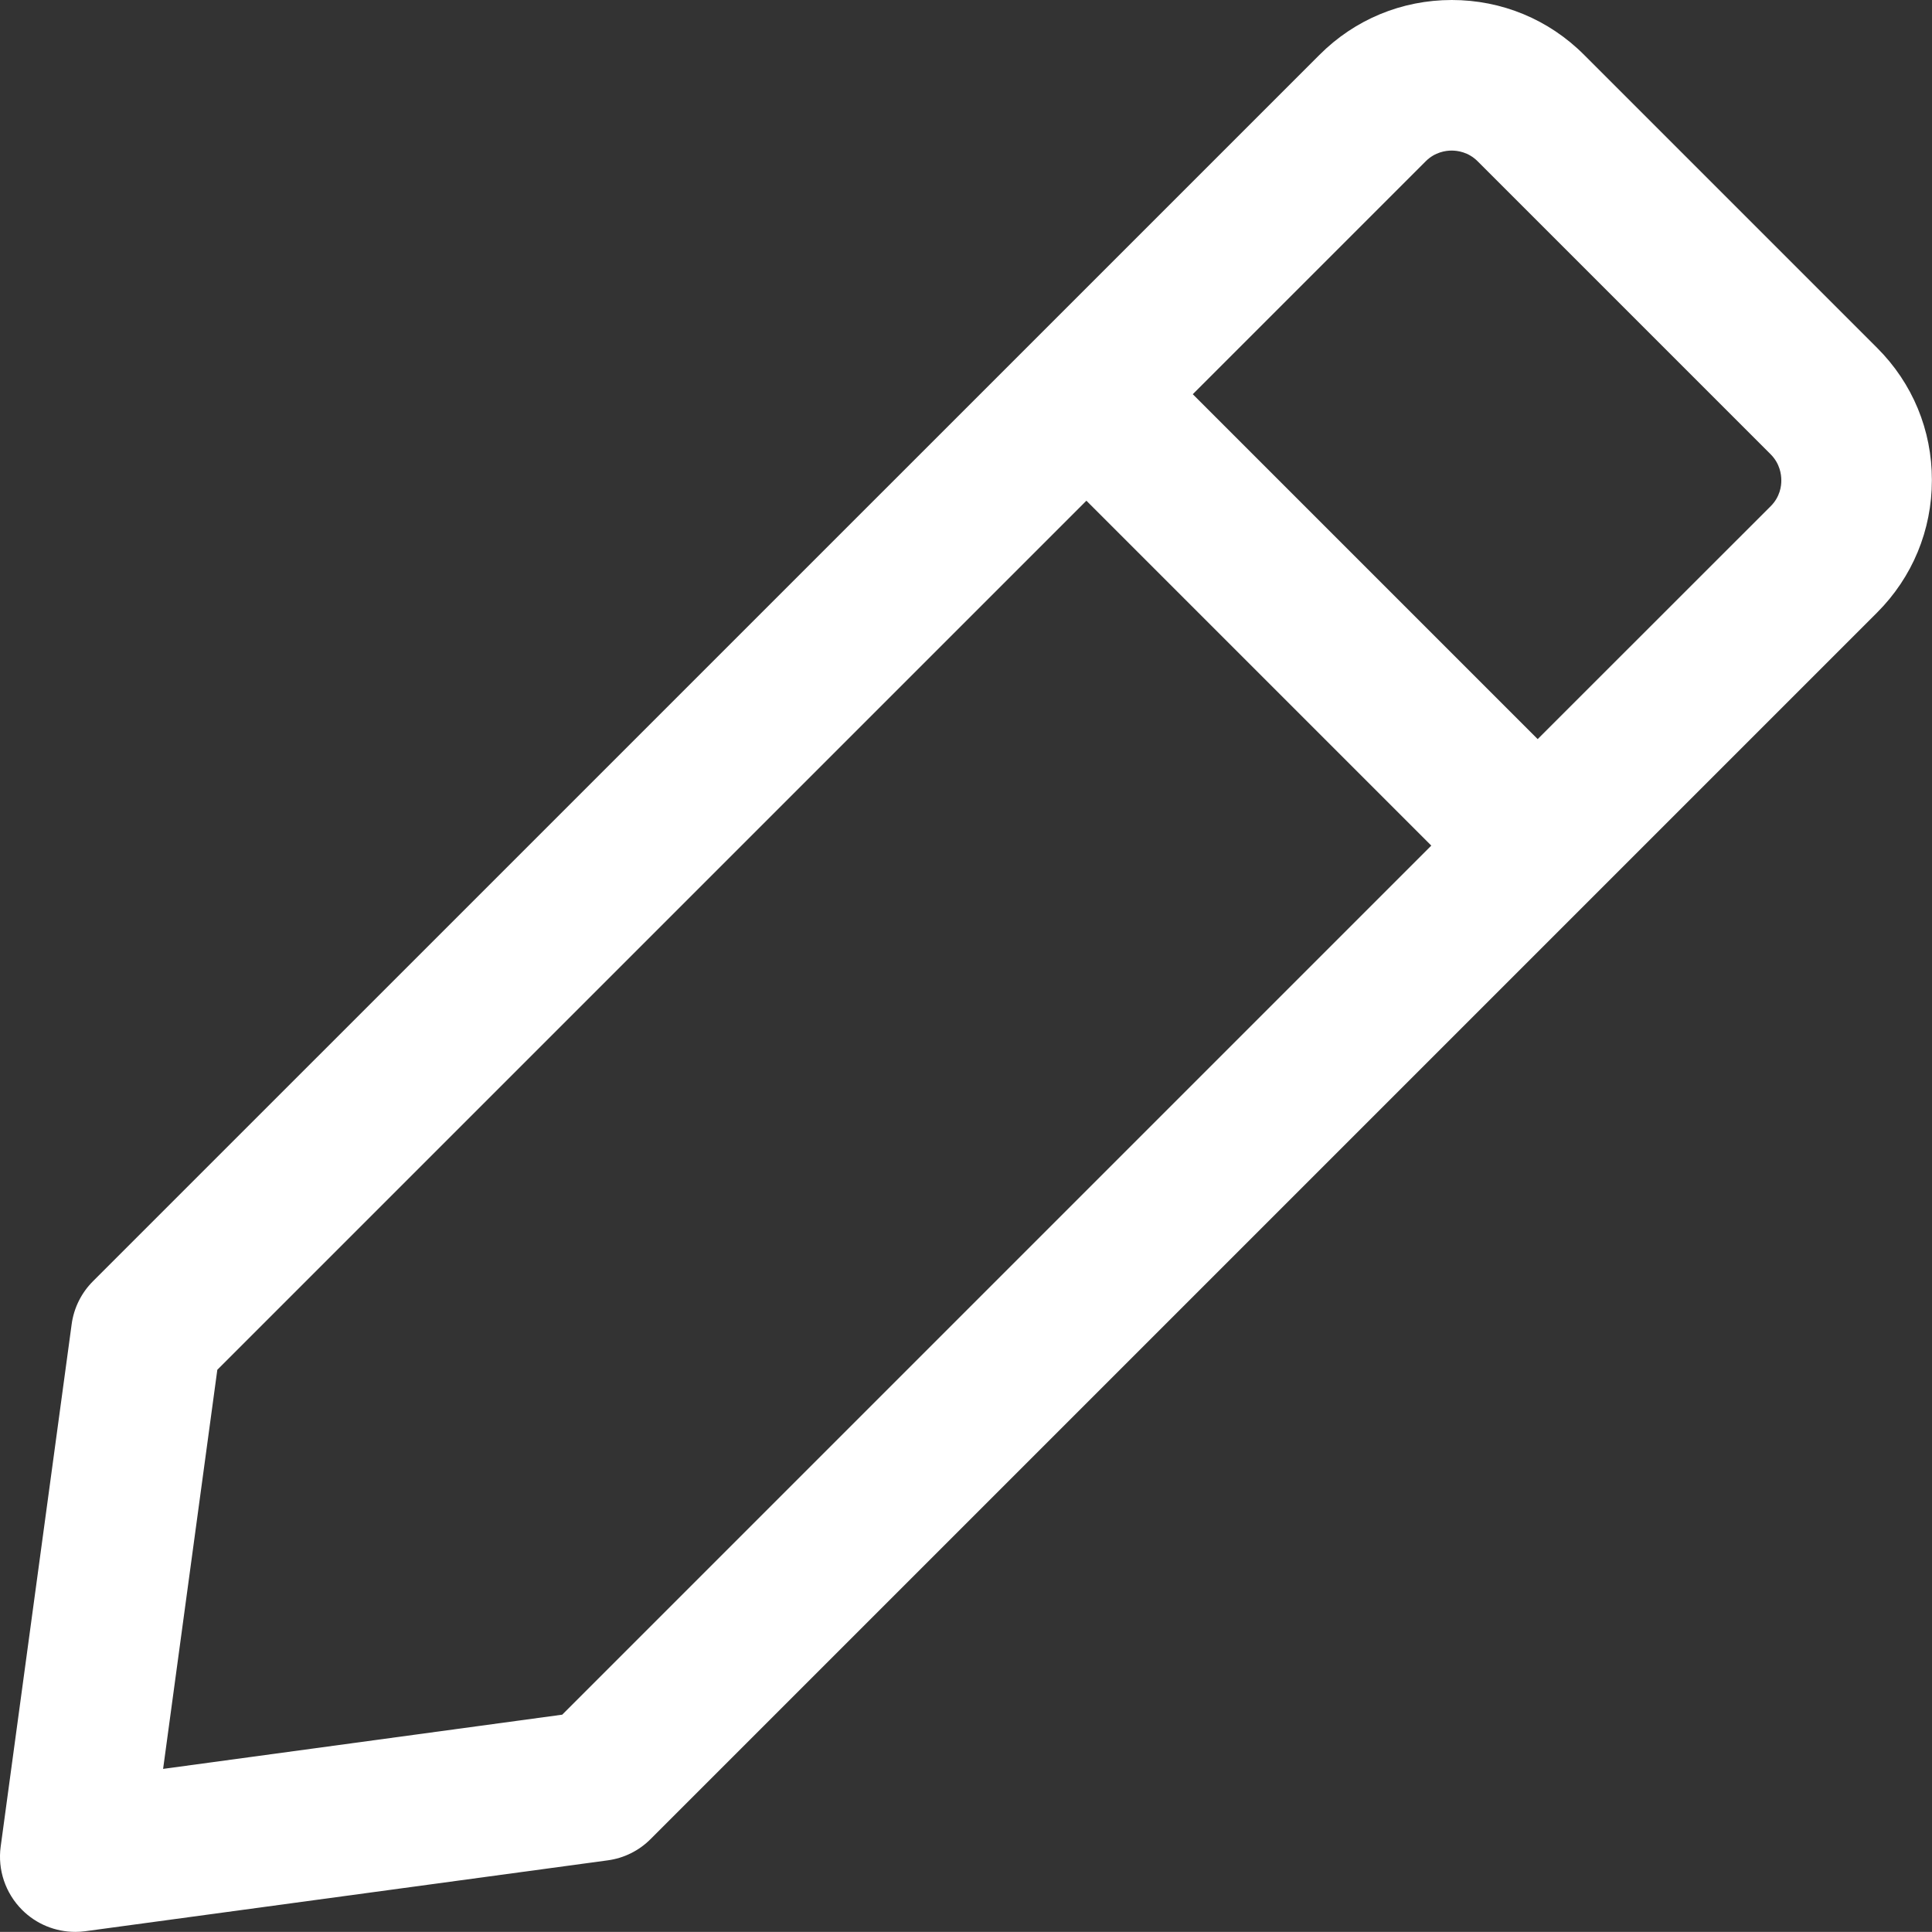 <?xml version="1.0" encoding="utf-8"?>
<!-- Generator: Adobe Illustrator 26.0.3, SVG Export Plug-In . SVG Version: 6.00 Build 0)  -->
<svg version="1.1" id="Ebene_1" xmlns="http://www.w3.org/2000/svg" xmlns:xlink="http://www.w3.org/1999/xlink" x="0px" y="0px"
	 viewBox="0 0 1696.2 1696.1" style="enable-background:new 0 0 1696.2 1696.1;" xml:space="preserve">
<rect x="0" y="0" width="1696.2" height="1696.1" fill="#333333" stroke="none"/>
<style type="text/css">
	.st0{fill:#FFFFFF;}
</style>
<g id="pen">
	<path class="st0" d="M1648,305.4L1390.8,48.2C1359.8,17.1,1318.5,0,1274.6,0c-43.9,0-85.2,17.1-116.2,48.2L81.6,1124.9
		c-10.2,10.2-16.8,23.5-18.7,37.8L0.6,1621.2c-2.8,20.4,4.2,41,18.8,55.6c12.5,12.5,29.3,19.3,46.7,19.3c3,0,5.9-0.2,8.9-0.6
		l458.5-62.2c14.3-1.9,27.6-8.5,37.8-18.8L1648,537.8c31-31,48.1-72.3,48.1-116.2C1696.2,377.7,1679.1,336.4,1648,305.4z
		 M493.6,1505.4l-350.4,47.6l47.6-350.4l763-763l302.8,302.8L493.6,1505.4z M1554.6,444.4L1350,648.9l-302.8-302.8l204.5-204.5
		c8.2-8.2,17.8-9.4,22.8-9.4c5,0,14.6,1.2,22.8,9.4l257.2,257.2c8.2,8.2,9.4,17.8,9.4,22.8C1564,426.6,1562.8,436.2,1554.6,444.4z"
		/>
</g>
<g id="Layer_1">
</g>
</svg>
